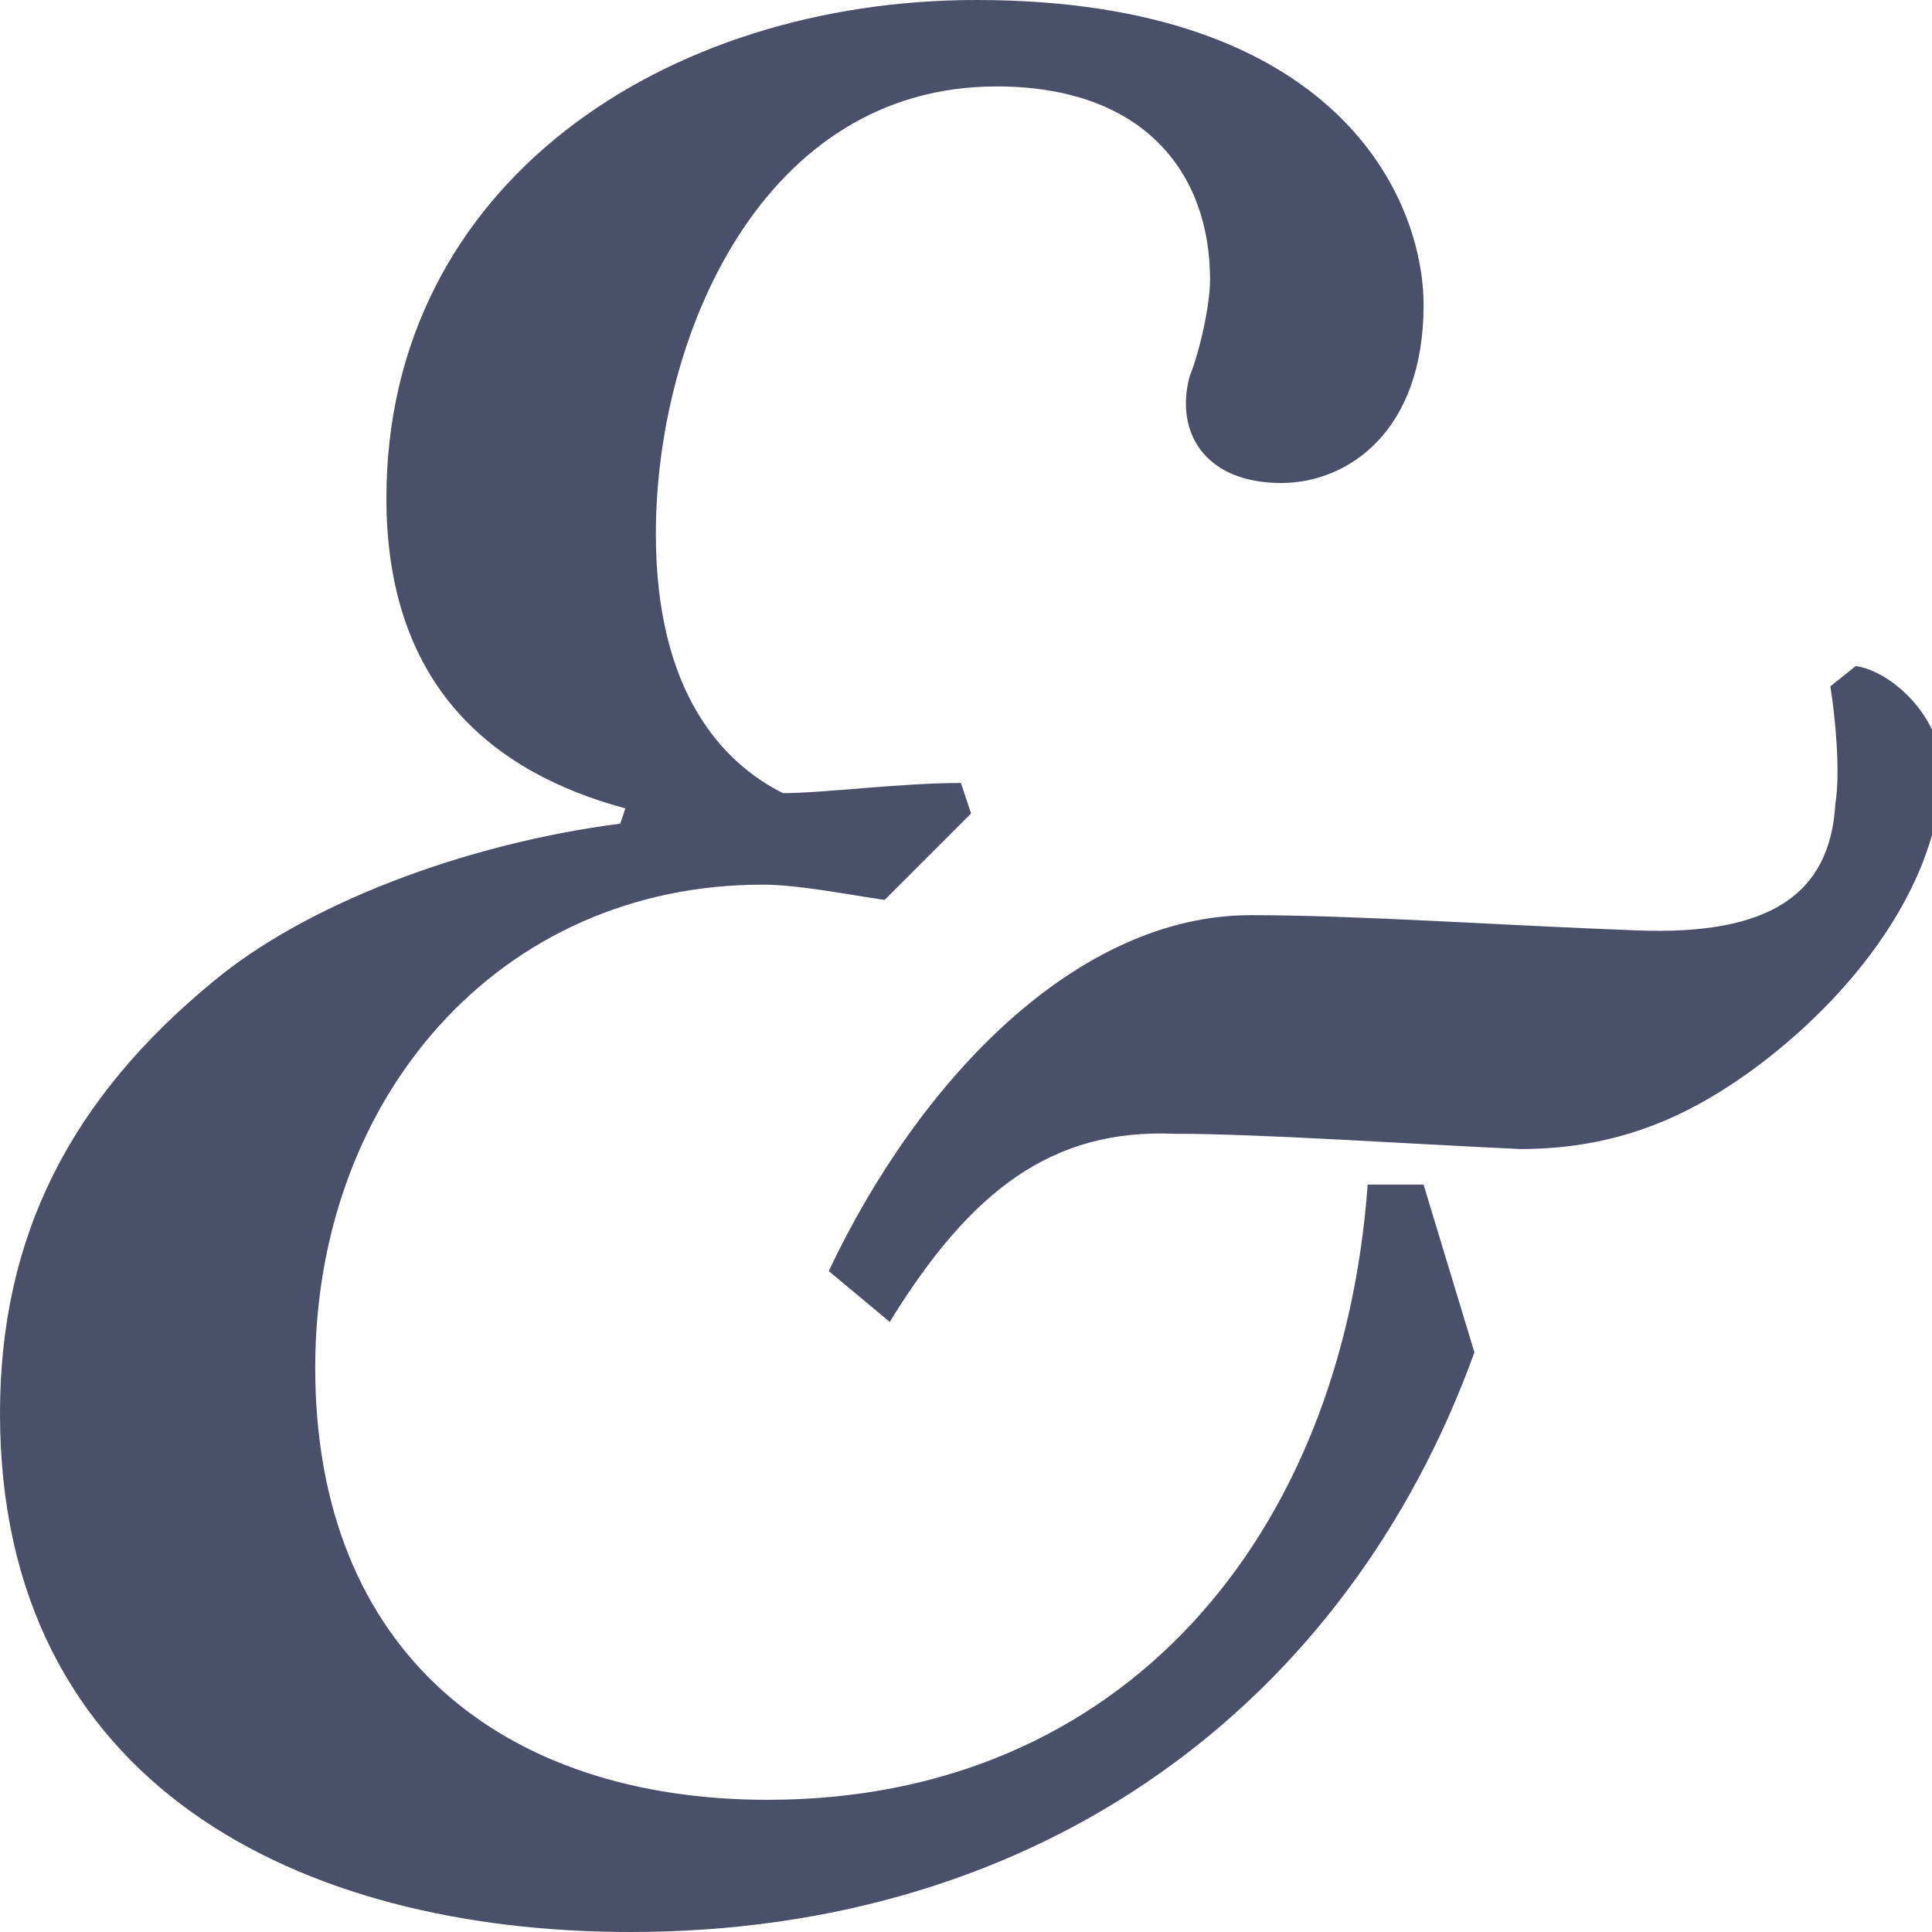 <?xml version="1.0" encoding="utf-8"?>
<!-- Generator: Adobe Illustrator 18.1.1, SVG Export Plug-In . SVG Version: 6.00 Build 0)  -->
<svg version="1.1" id="Layer_1" xmlns="http://www.w3.org/2000/svg" xmlns:xlink="http://www.w3.org/1999/xlink" x="0px" y="0px"
	 viewBox="0 0 38 38" enable-background="new 0 0 38 38" xml:space="preserve">
<g>
	<path fill="#4A4F6A" d="M17.4,17.7c-0.7-0.1-1.7-0.3-2.4-0.3c-5.2,0-8.8,4.2-8.8,9.5c0,5.6,3.7,8.5,8.9,8.5c7,0,11.3-5.2,11.8-12.1
		h1.1l1,3.3C26.5,33.5,20.5,38,12.4,38C5.9,38,0,35.1,0,27.8c0-3.5,1.4-6.2,4.2-8.5c1.8-1.5,4.9-2.7,8-3.1l0.1-0.3
		c-2.6-0.7-4.7-2.4-4.7-6.1C7.6,3.6,13.1,0,19.2,0C26.3,0,28,3.9,28,6c0,2.5-1.5,3.5-2.8,3.5c-1.5,0-2.1-1-1.8-2.1
		c0.2-0.5,0.4-1.4,0.4-1.9c0-2.1-1.3-3.8-4.2-3.8c-4.6,0-6.7,4.9-6.7,8.8c0,3.1,1.3,4.5,2.5,5.1c0.8,0,2.3-0.2,3.5-0.2l0.2,0.6
		L17.4,17.7z M16.3,25c1.8-3.8,4.9-7,8.3-7c2.1,0,4.9,0.2,7.6,0.3c2.6,0.1,3.8-0.7,3.9-2.5c0.1-0.6,0-1.7-0.1-2.3l0.5-0.4
		c0.7,0.1,1.7,1,1.7,2.1c-0.1,2.6-2.3,4.9-4.1,6.1c-1.2,0.8-2.5,1.3-4.2,1.3c-2.2-0.1-5.1-0.3-6.8-0.3c-2.4-0.1-4,1.1-5.6,3.7
		L16.3,25z"/>
</g>
</svg>
